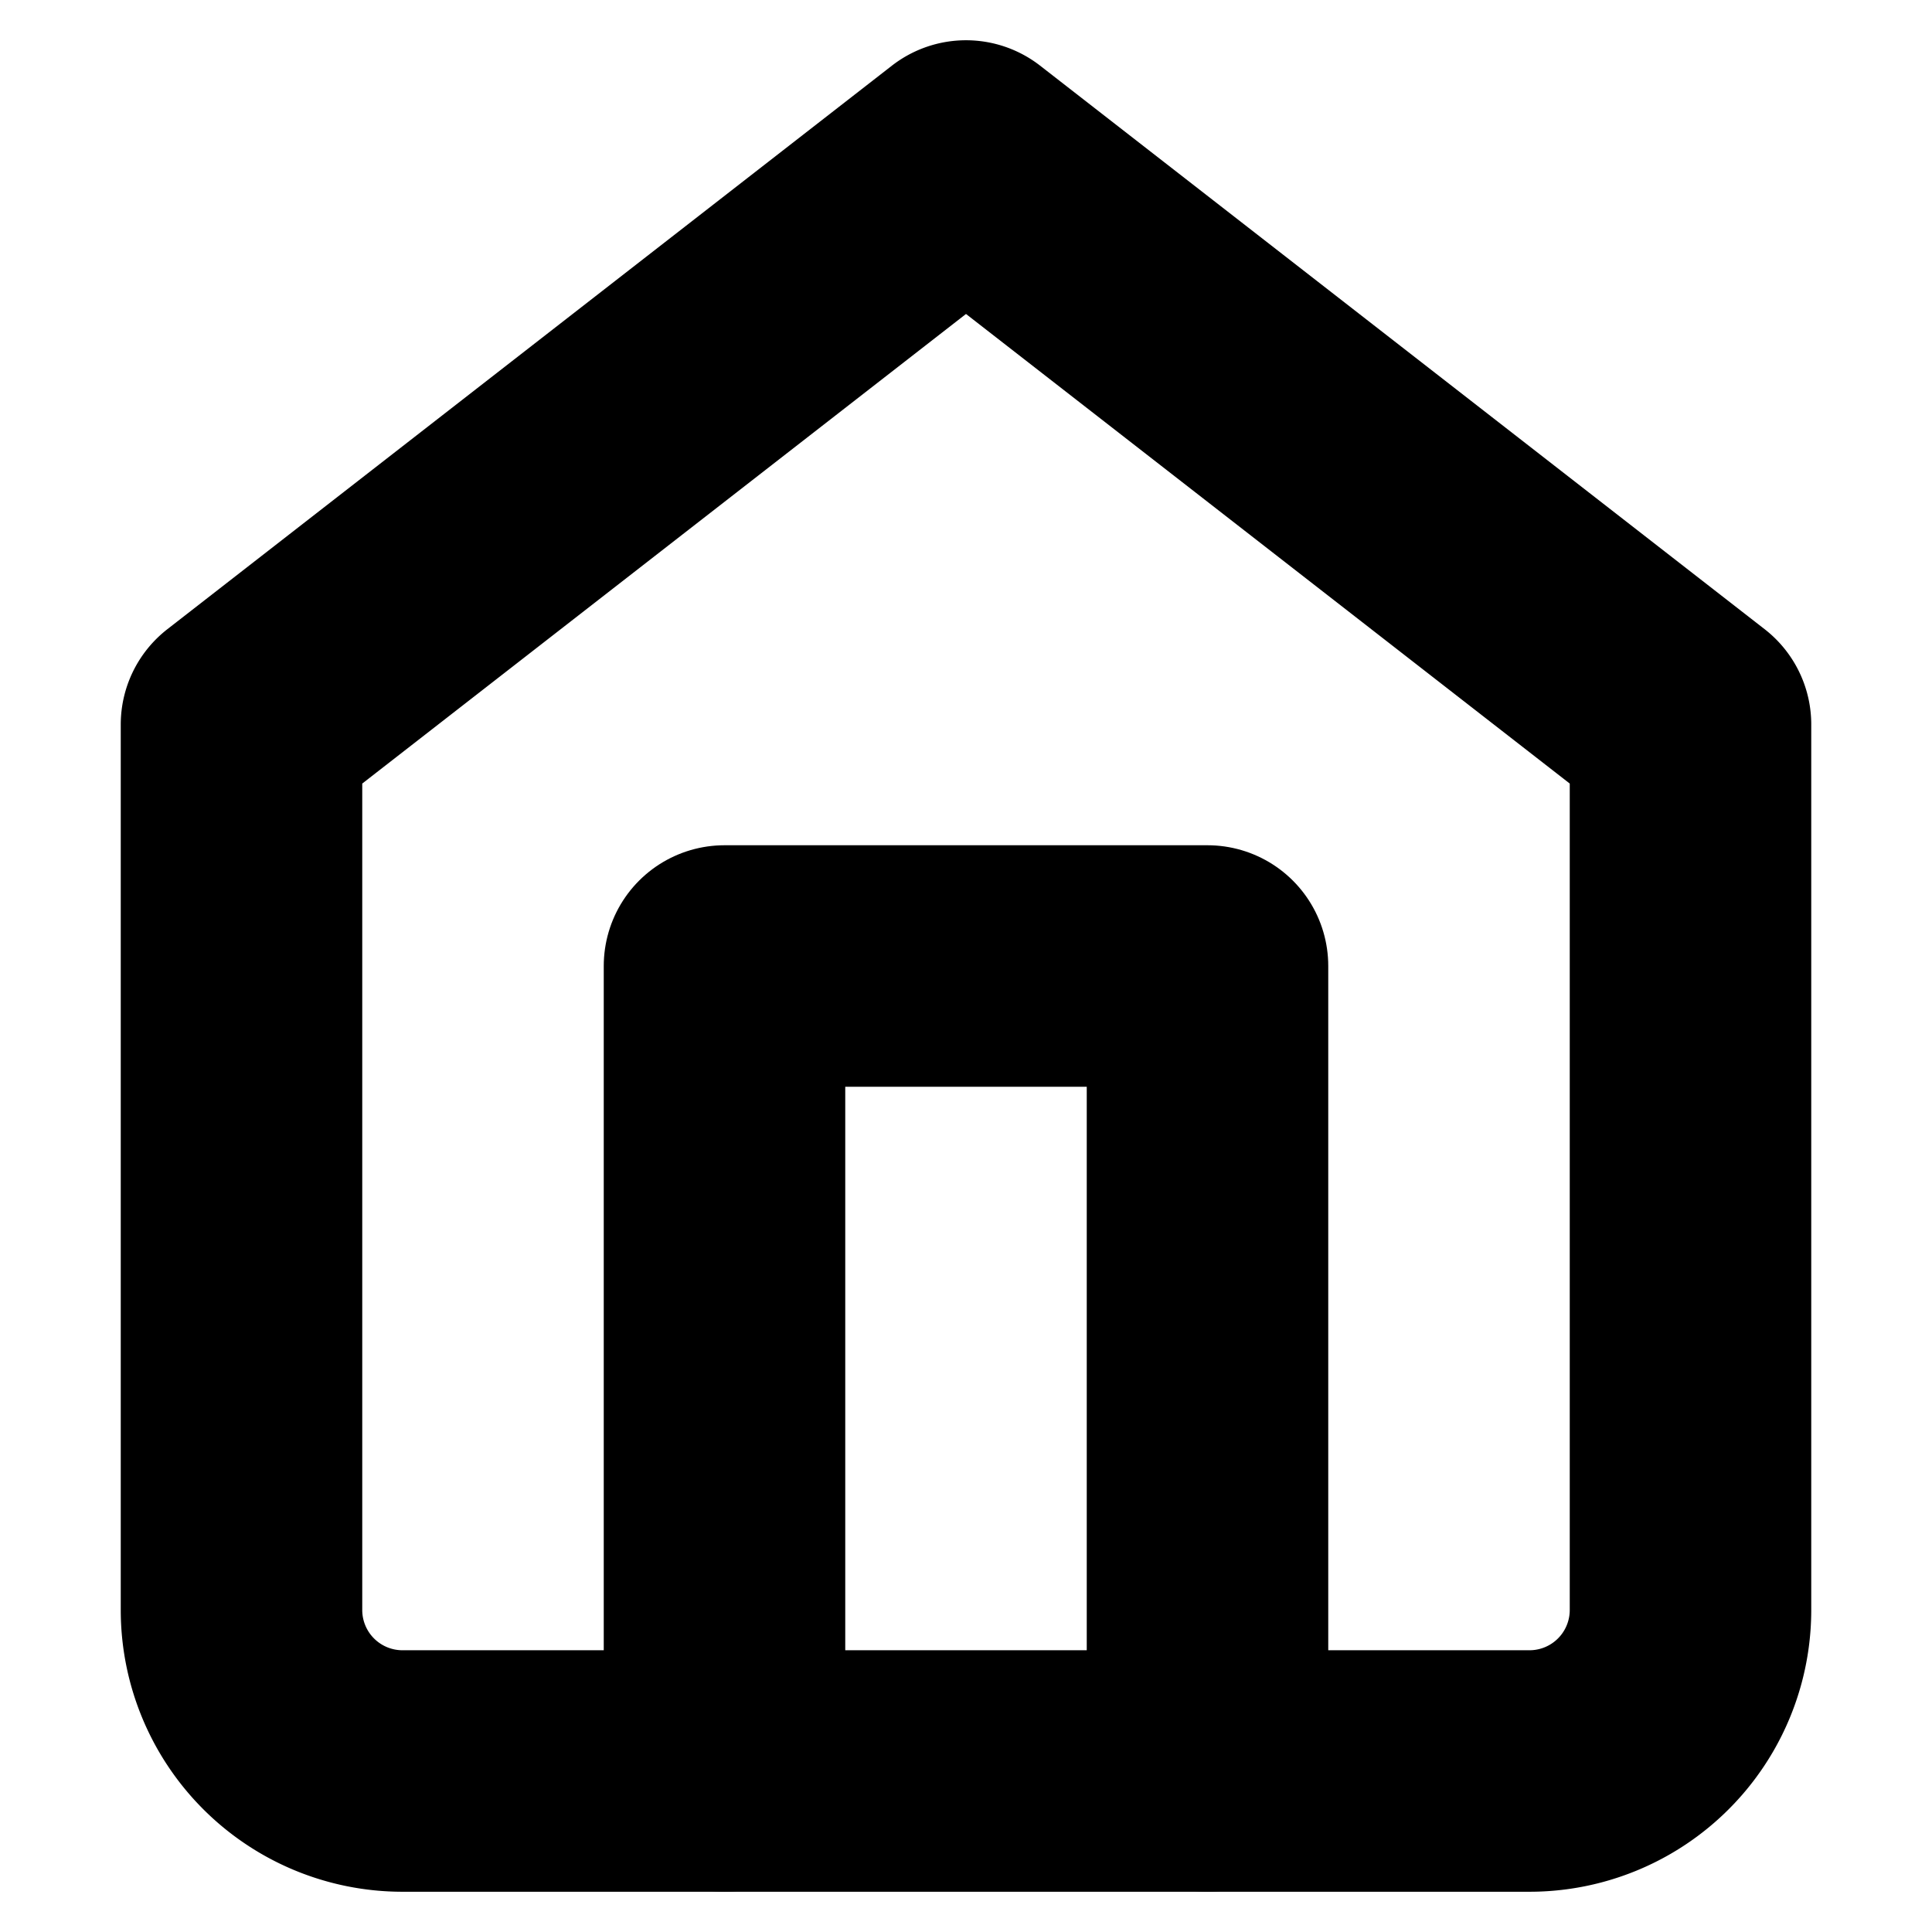 <svg xmlns="http://www.w3.org/2000/svg" width="32" height="32" viewBox="0 0 24 24" fill="none" stroke="#000000" stroke-width="3" stroke-linecap="round" stroke-linejoin="round" class="feather feather-home"><path d="M3 9l9-7 9 7v11a2 2 0 0 1-2 2H5a2 2 0 0 1-2-2z"></path><polyline points="9 22 9 12 15 12 15 22"></polyline></svg>